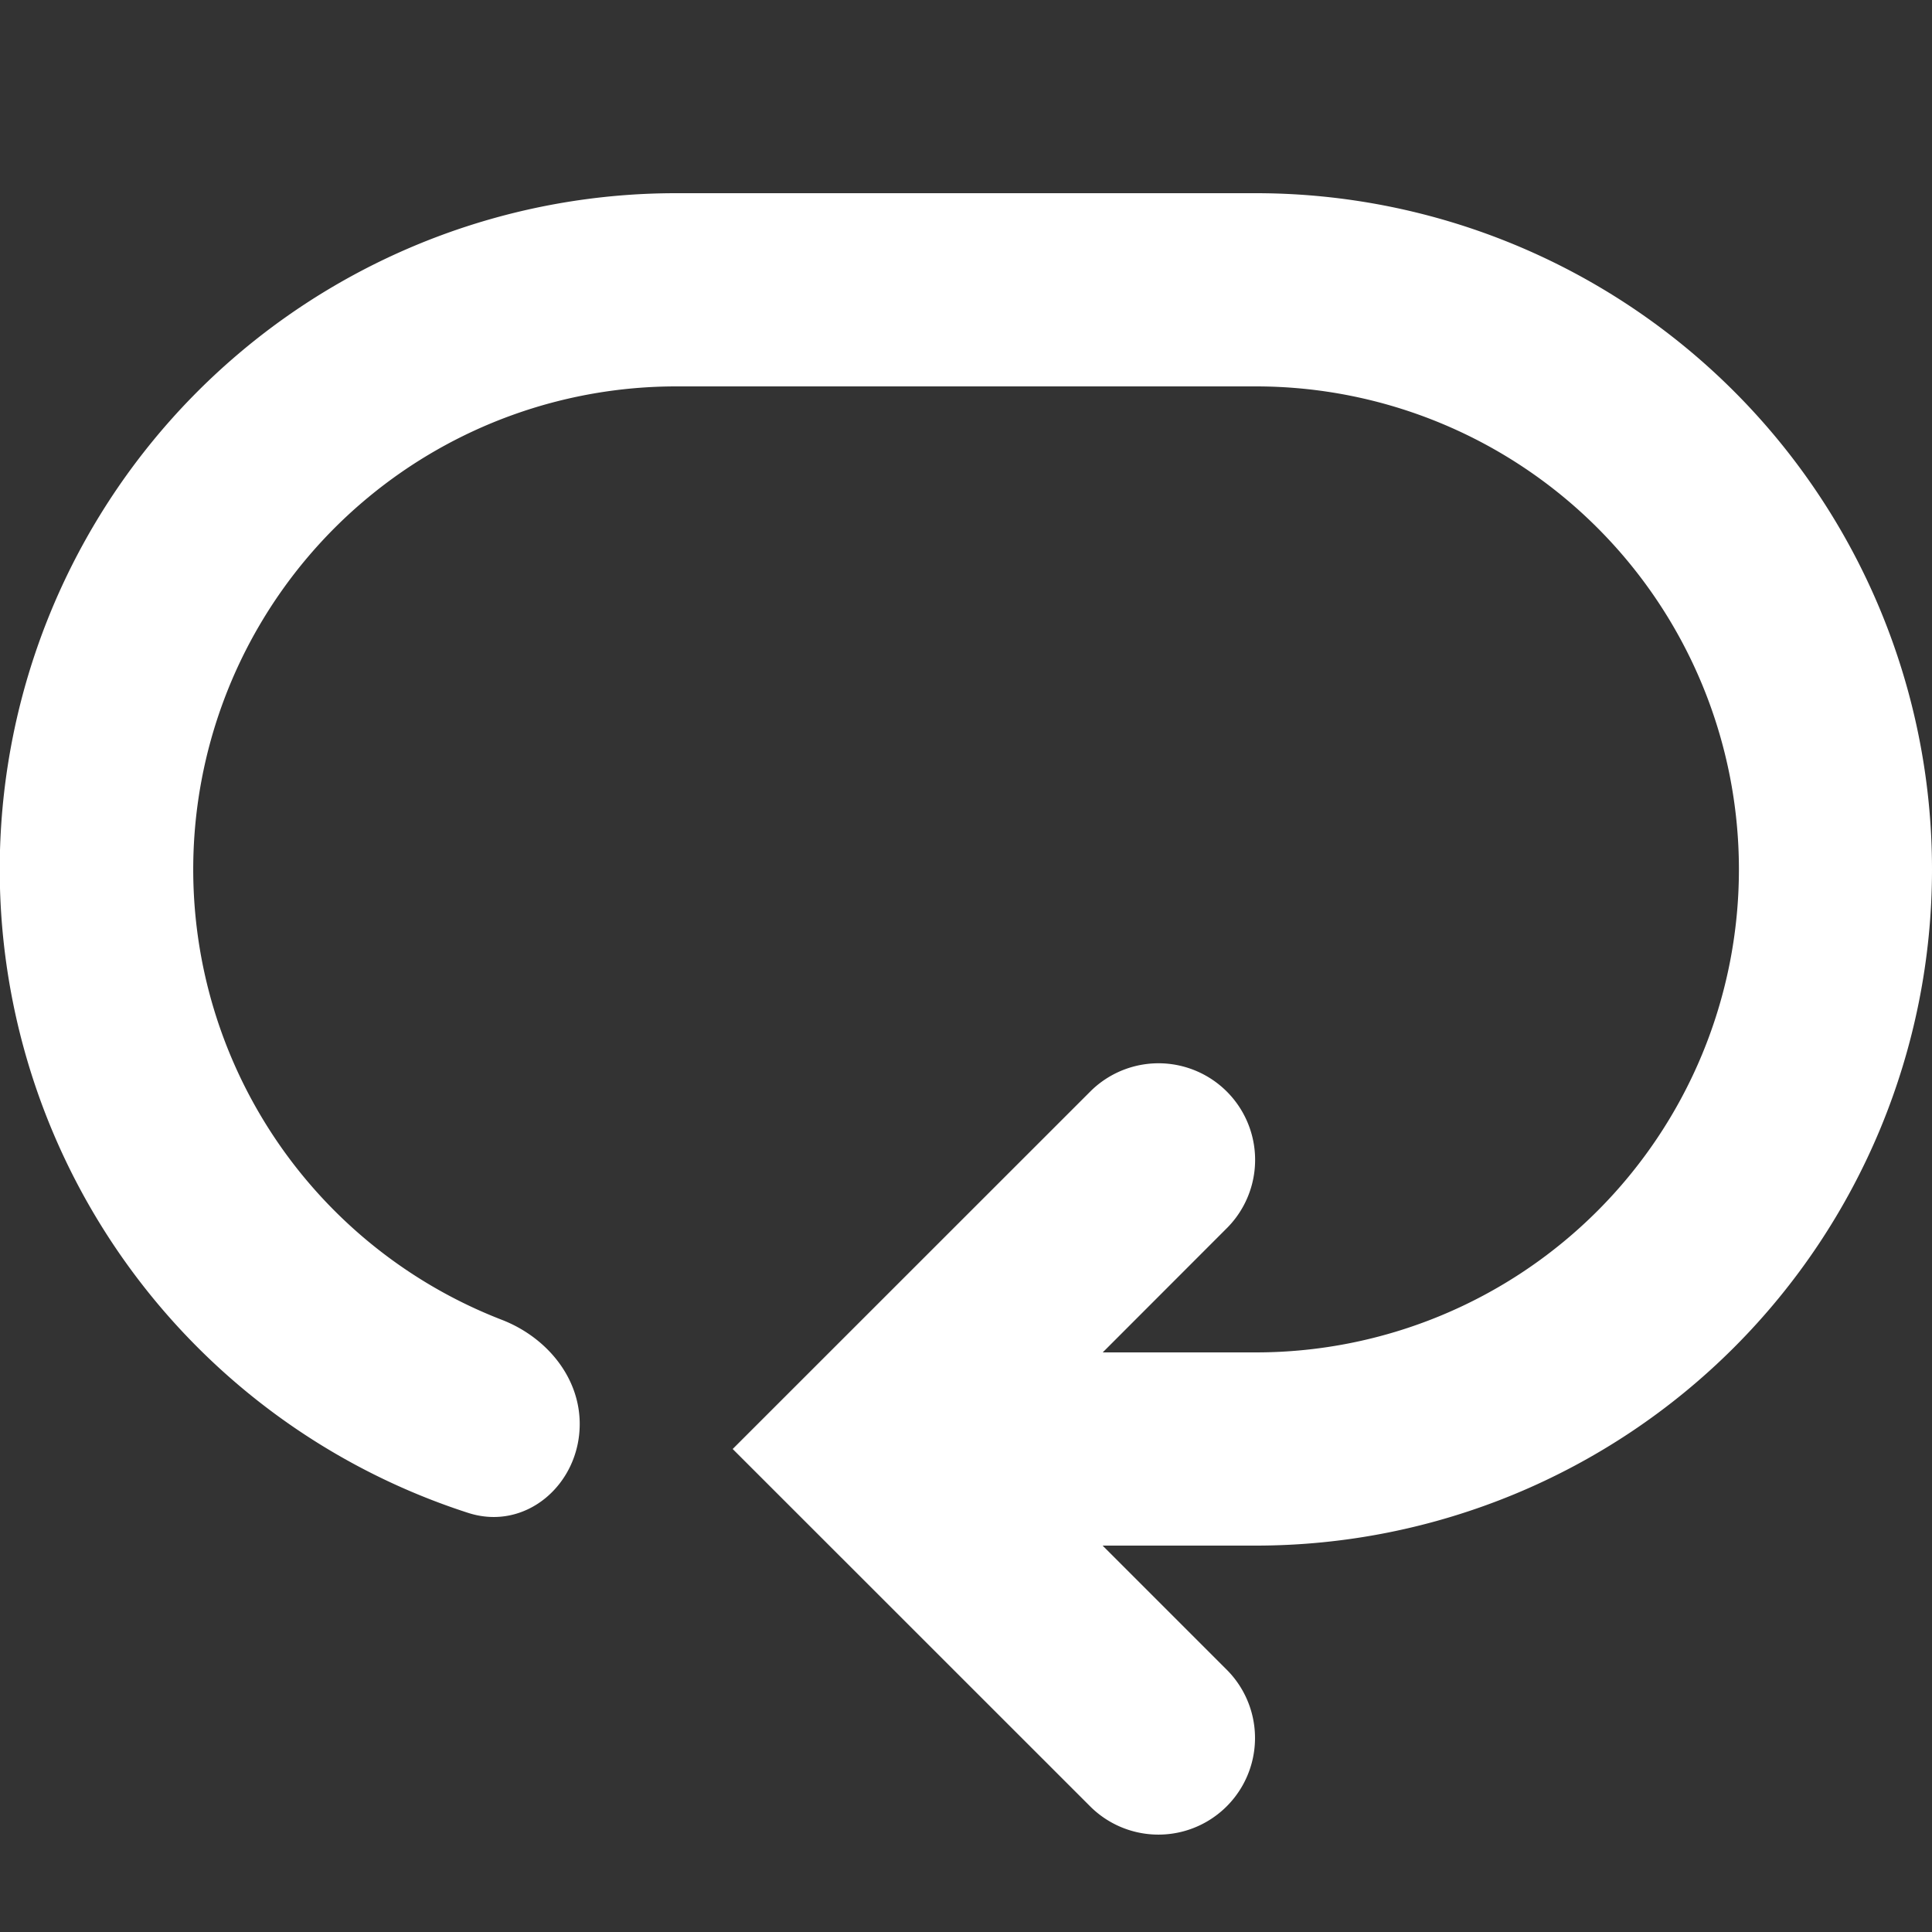 <svg xmlns='http://www.w3.org/2000/svg' width='17' height='17' fill='white' viewBox='0 0 17 17'><rect x="0" y="0" width="17" height="17" fill="#333333" stroke="none"/><path d='M9.702 13.6l1.1 1.1A.85.85 0 019.598 15.9l-3.151-3.15L9.6 9.598a.85.85 0 011.202 1.202l-1.099 1.1h1.348a4.25 4.25 0 000-8.5h-5.1a4.25 4.25 0 00-1.536 8.213c.388.15.686.5.686.917 0 .532-.476.946-.982.782A5.95 5.95 0 015.95 1.7h5.1a5.95 5.95 0 110 11.9H9.702z'/></svg>